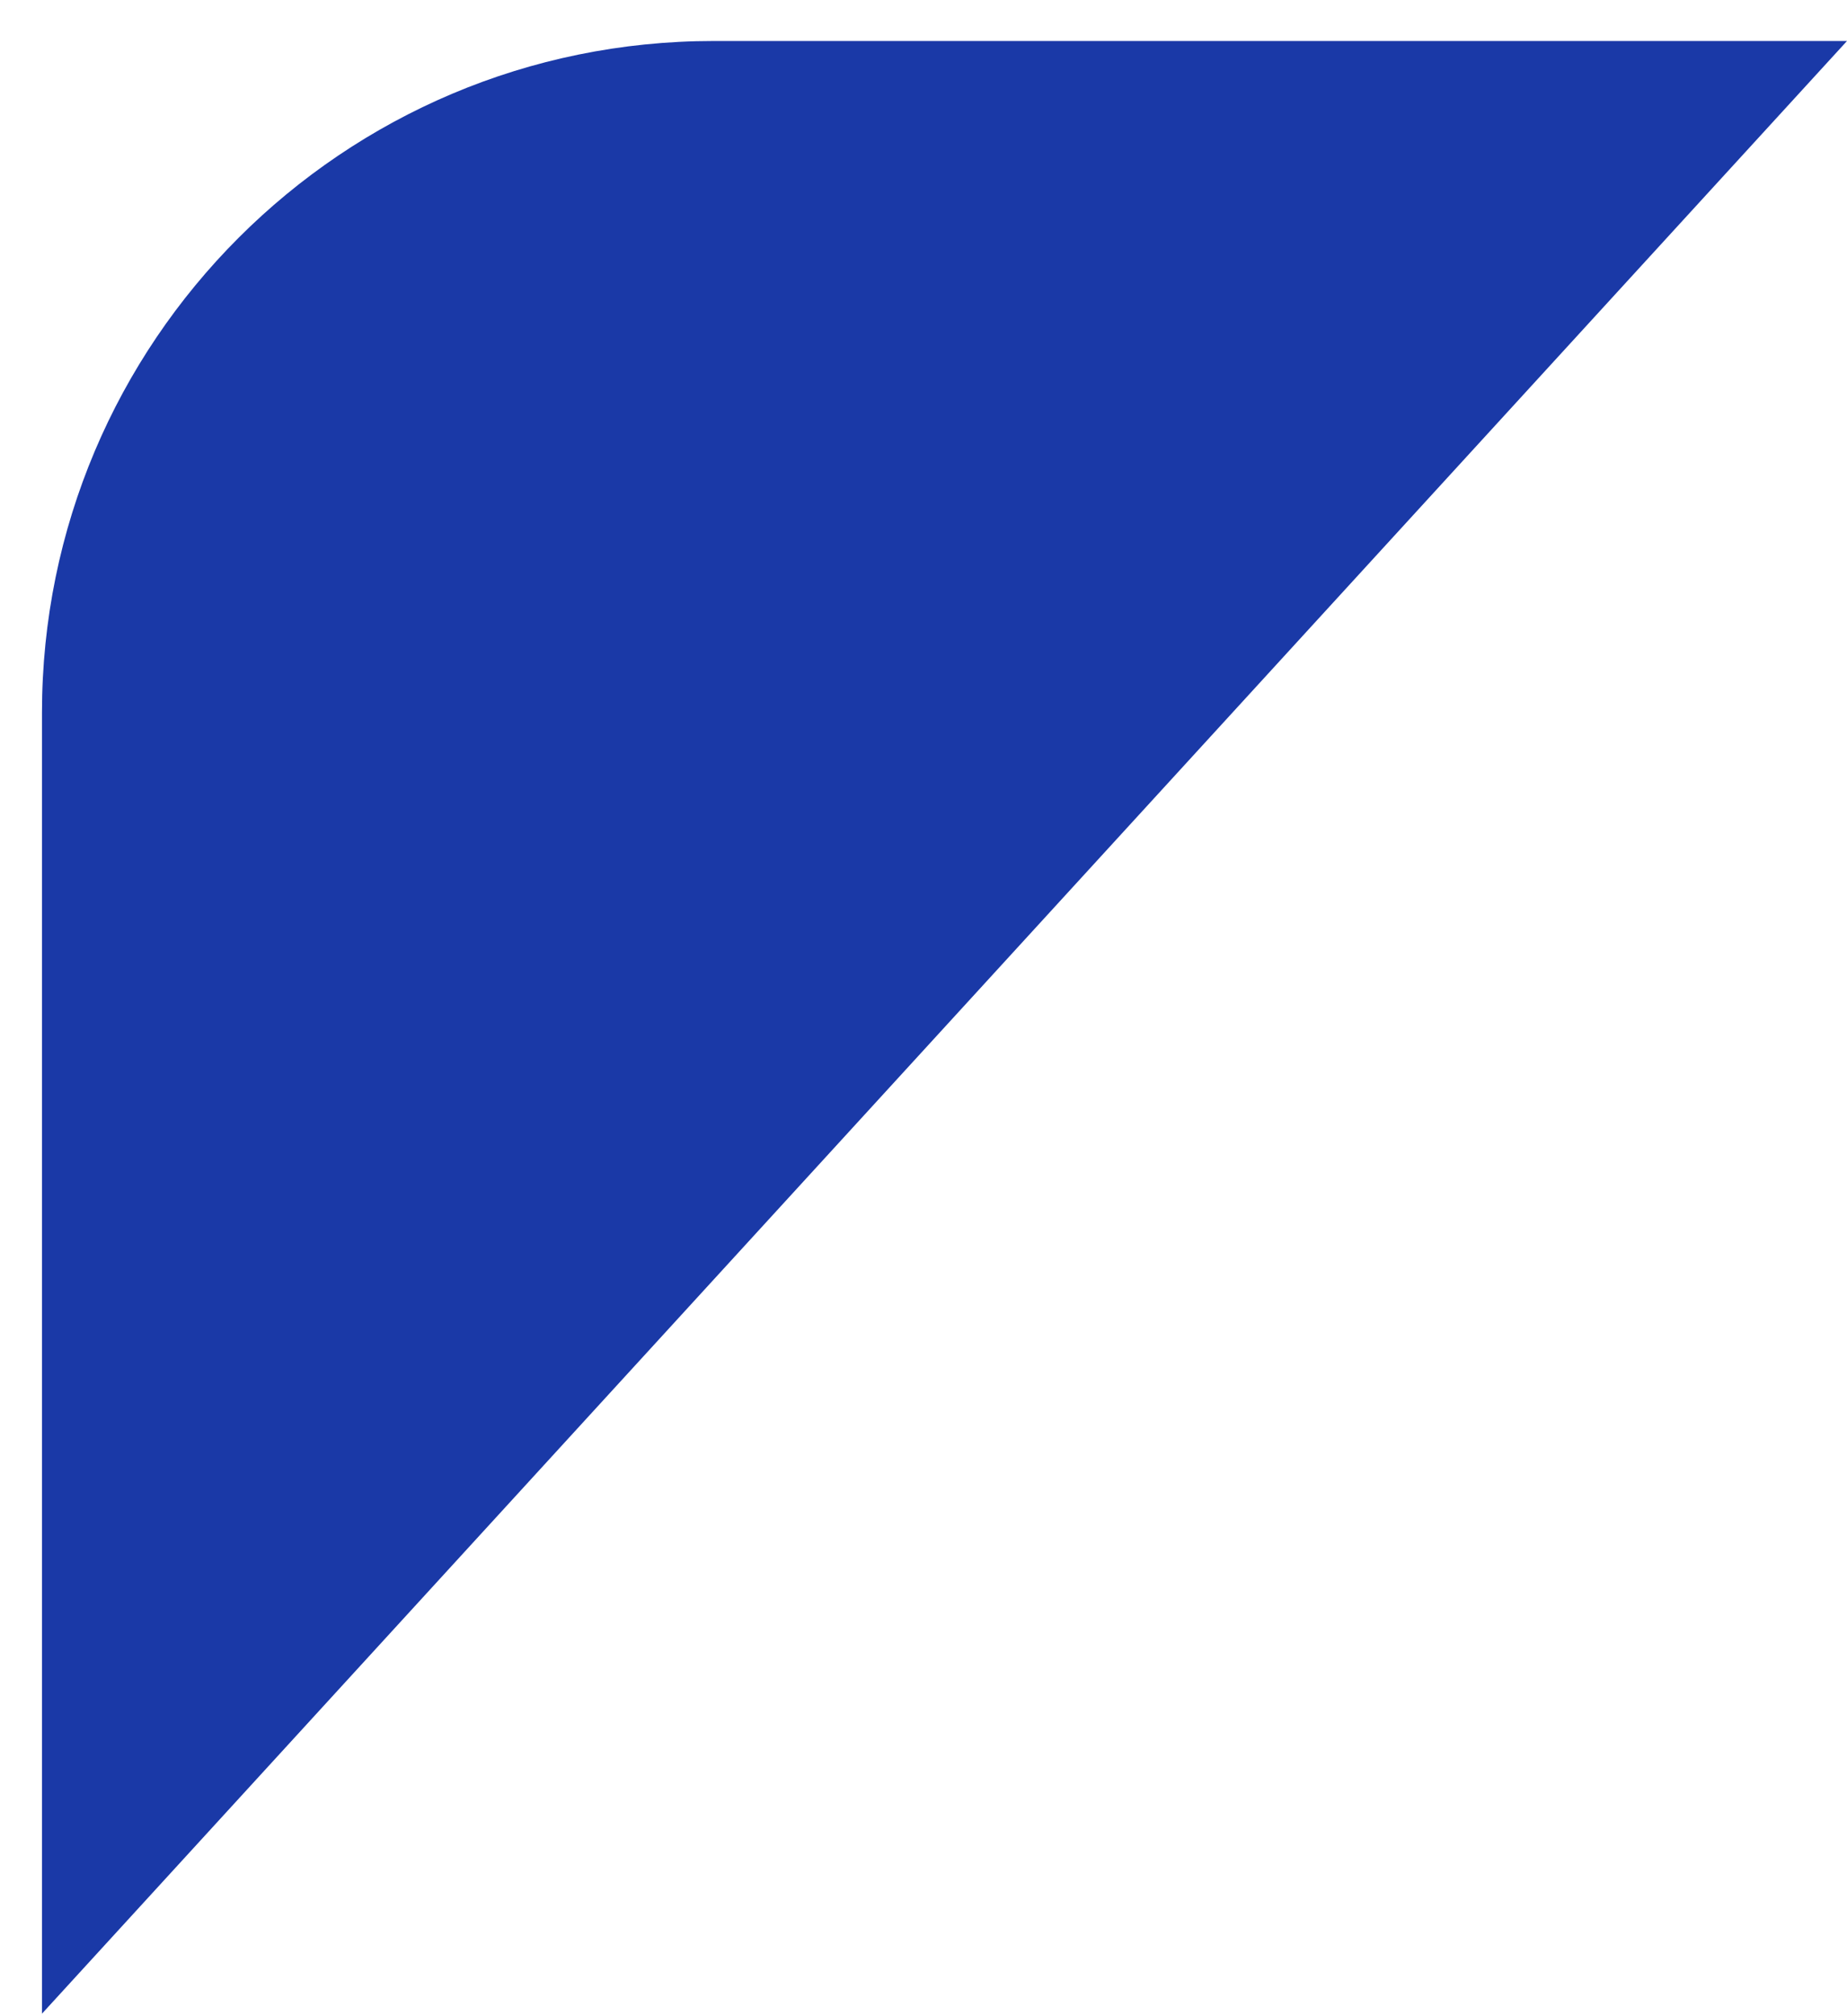 <svg width="22" height="24" viewBox="0 0 22 24" fill="none" xmlns="http://www.w3.org/2000/svg">
<path d="M0.5 8.483C0.5 4.067 4.081 0.488 8.5 0.488L22 0.488L0.5 23.97L0.5 8.483Z" fill="#02249E" fill-opacity="0.9"/>
</svg>
